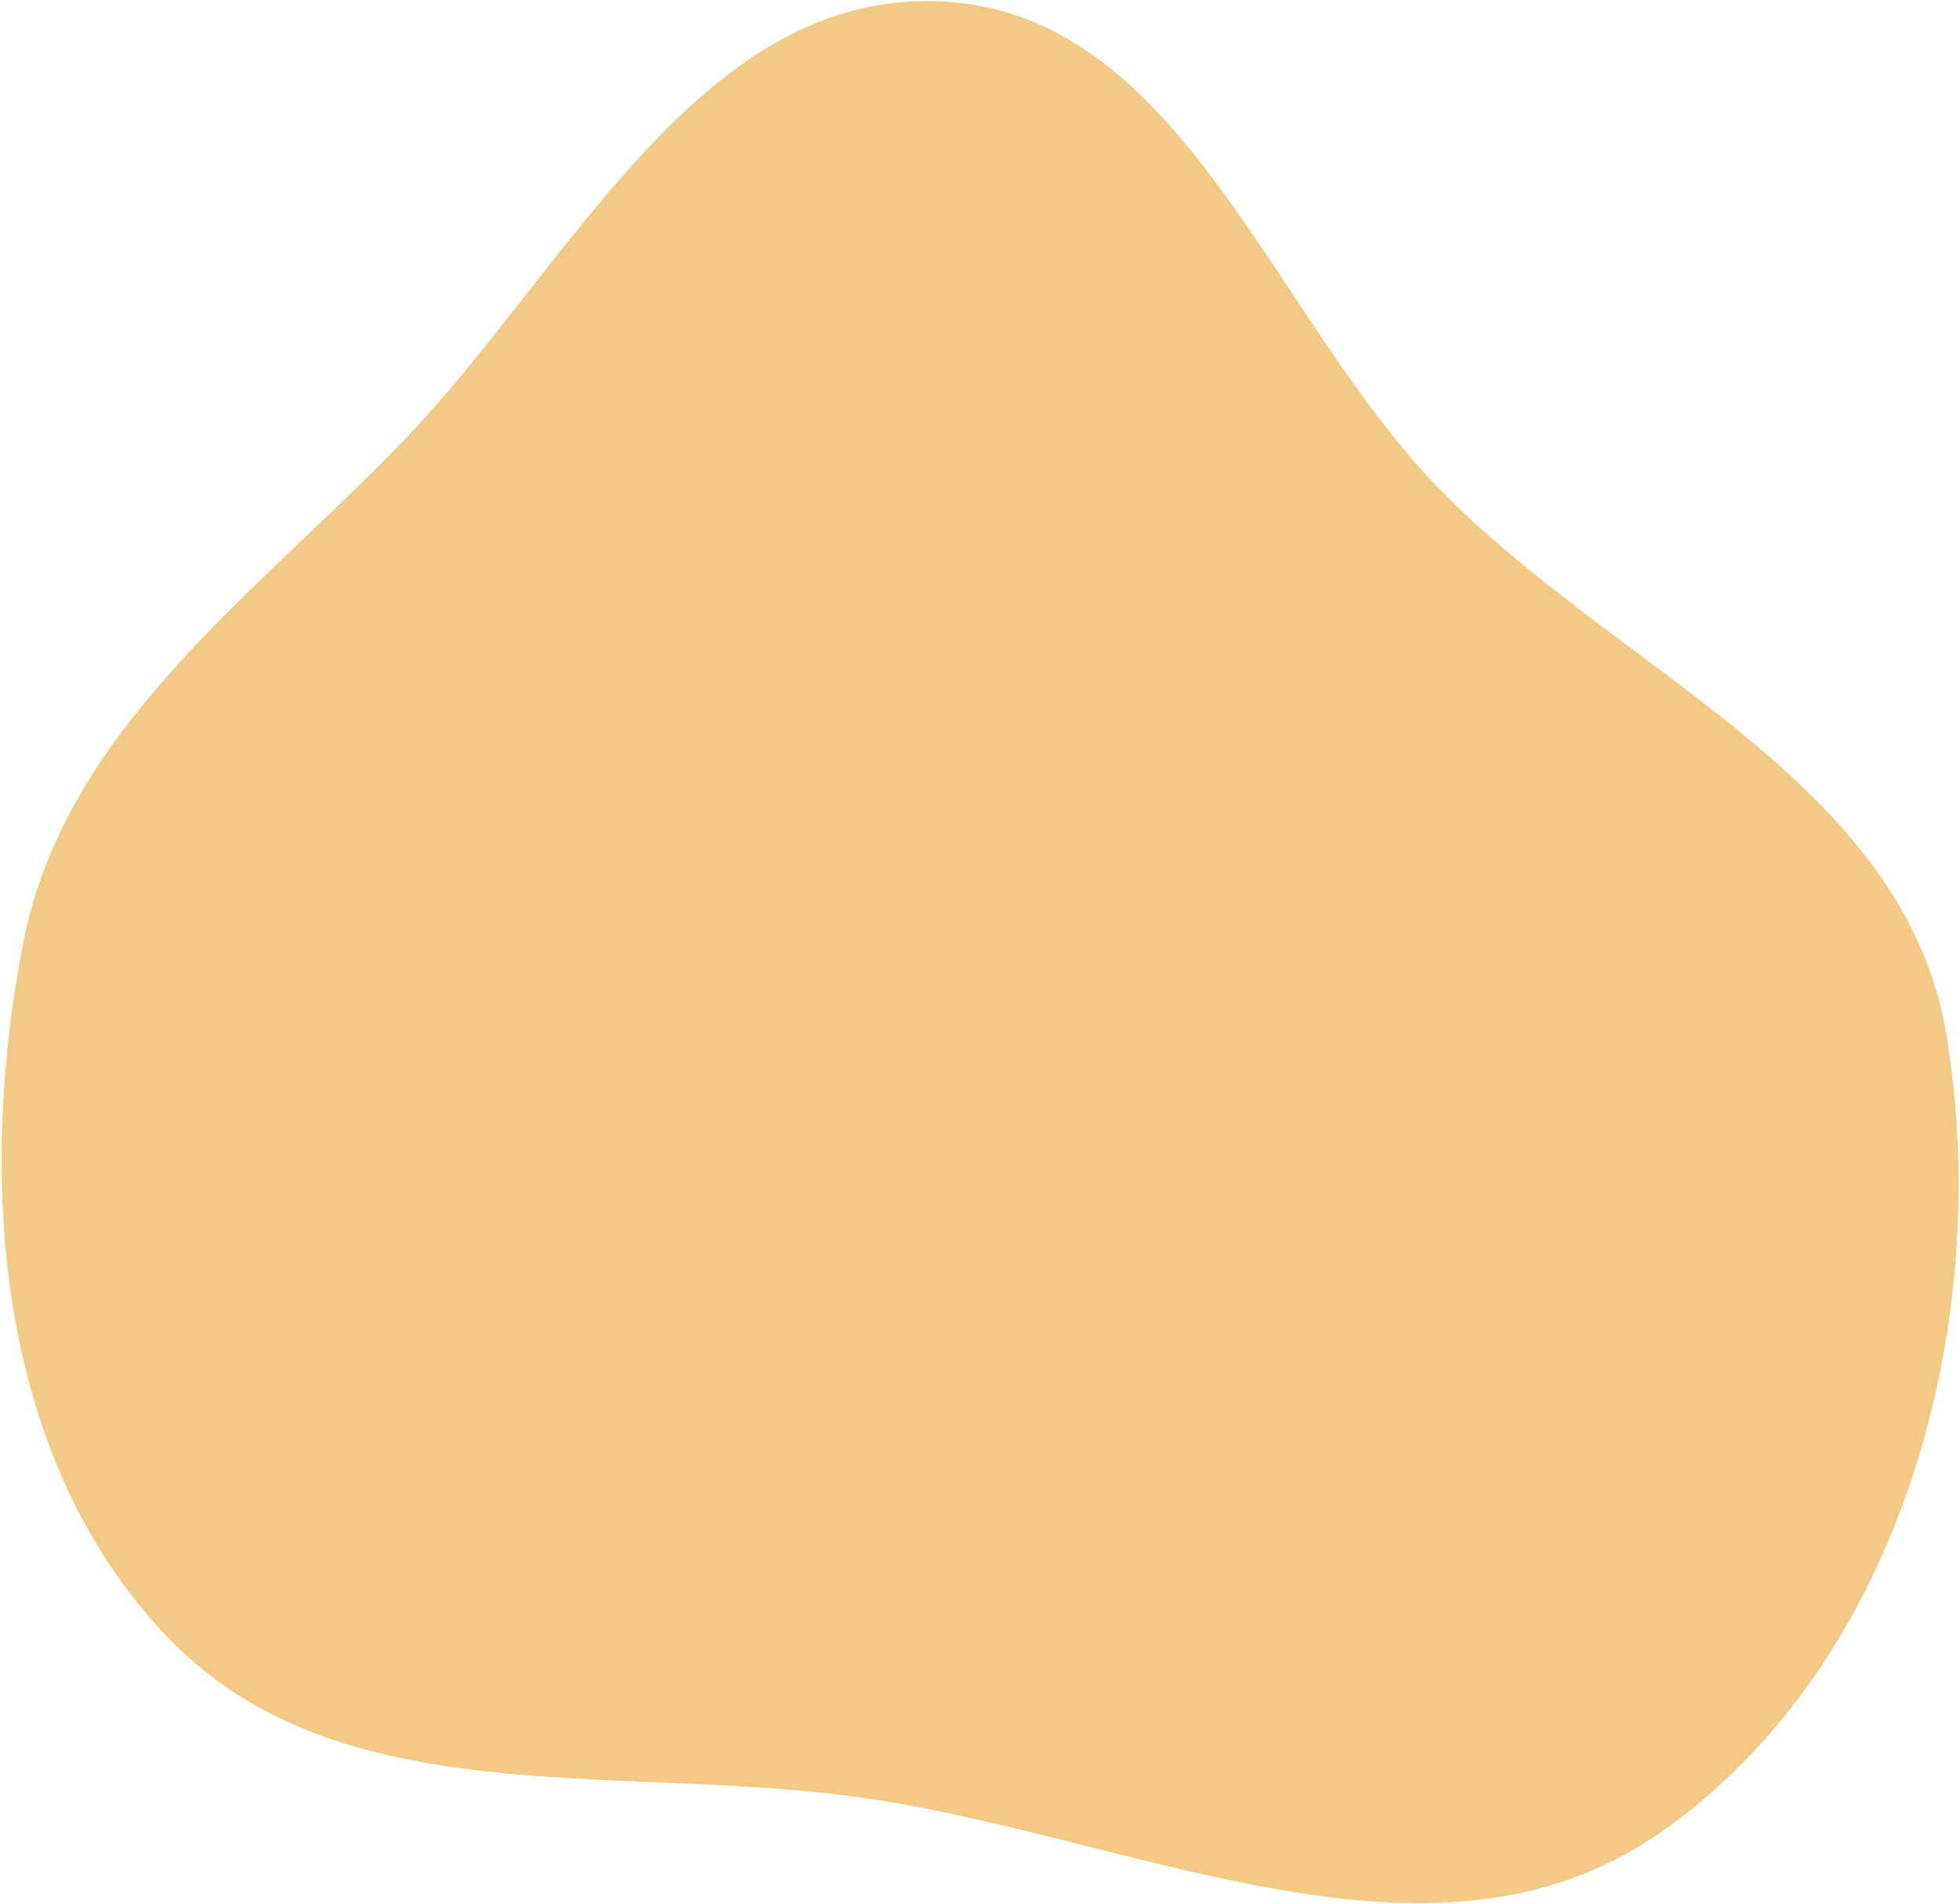 <svg width="1012" height="983" viewBox="0 0 1012 983" fill="none" xmlns="http://www.w3.org/2000/svg">
<path fill-rule="evenodd" clip-rule="evenodd" d="M206.352 229.559C293.484 139.934 360.452 -4.538 485.18 0.698C609.988 5.938 655.877 162.691 742.896 252.083C836.101 347.831 983.512 402.844 1005.11 534.813C1029.58 684.285 981.284 860.073 856.551 946.472C737.259 1029.1 582.439 945.834 438.753 927.116C314.939 910.987 174.607 935.768 87.695 846.312C-0.772 755.255 -12.244 612.522 11.781 487.644C32.923 377.755 128.275 309.871 206.352 229.559Z" fill="#F2C985"/>
</svg>

